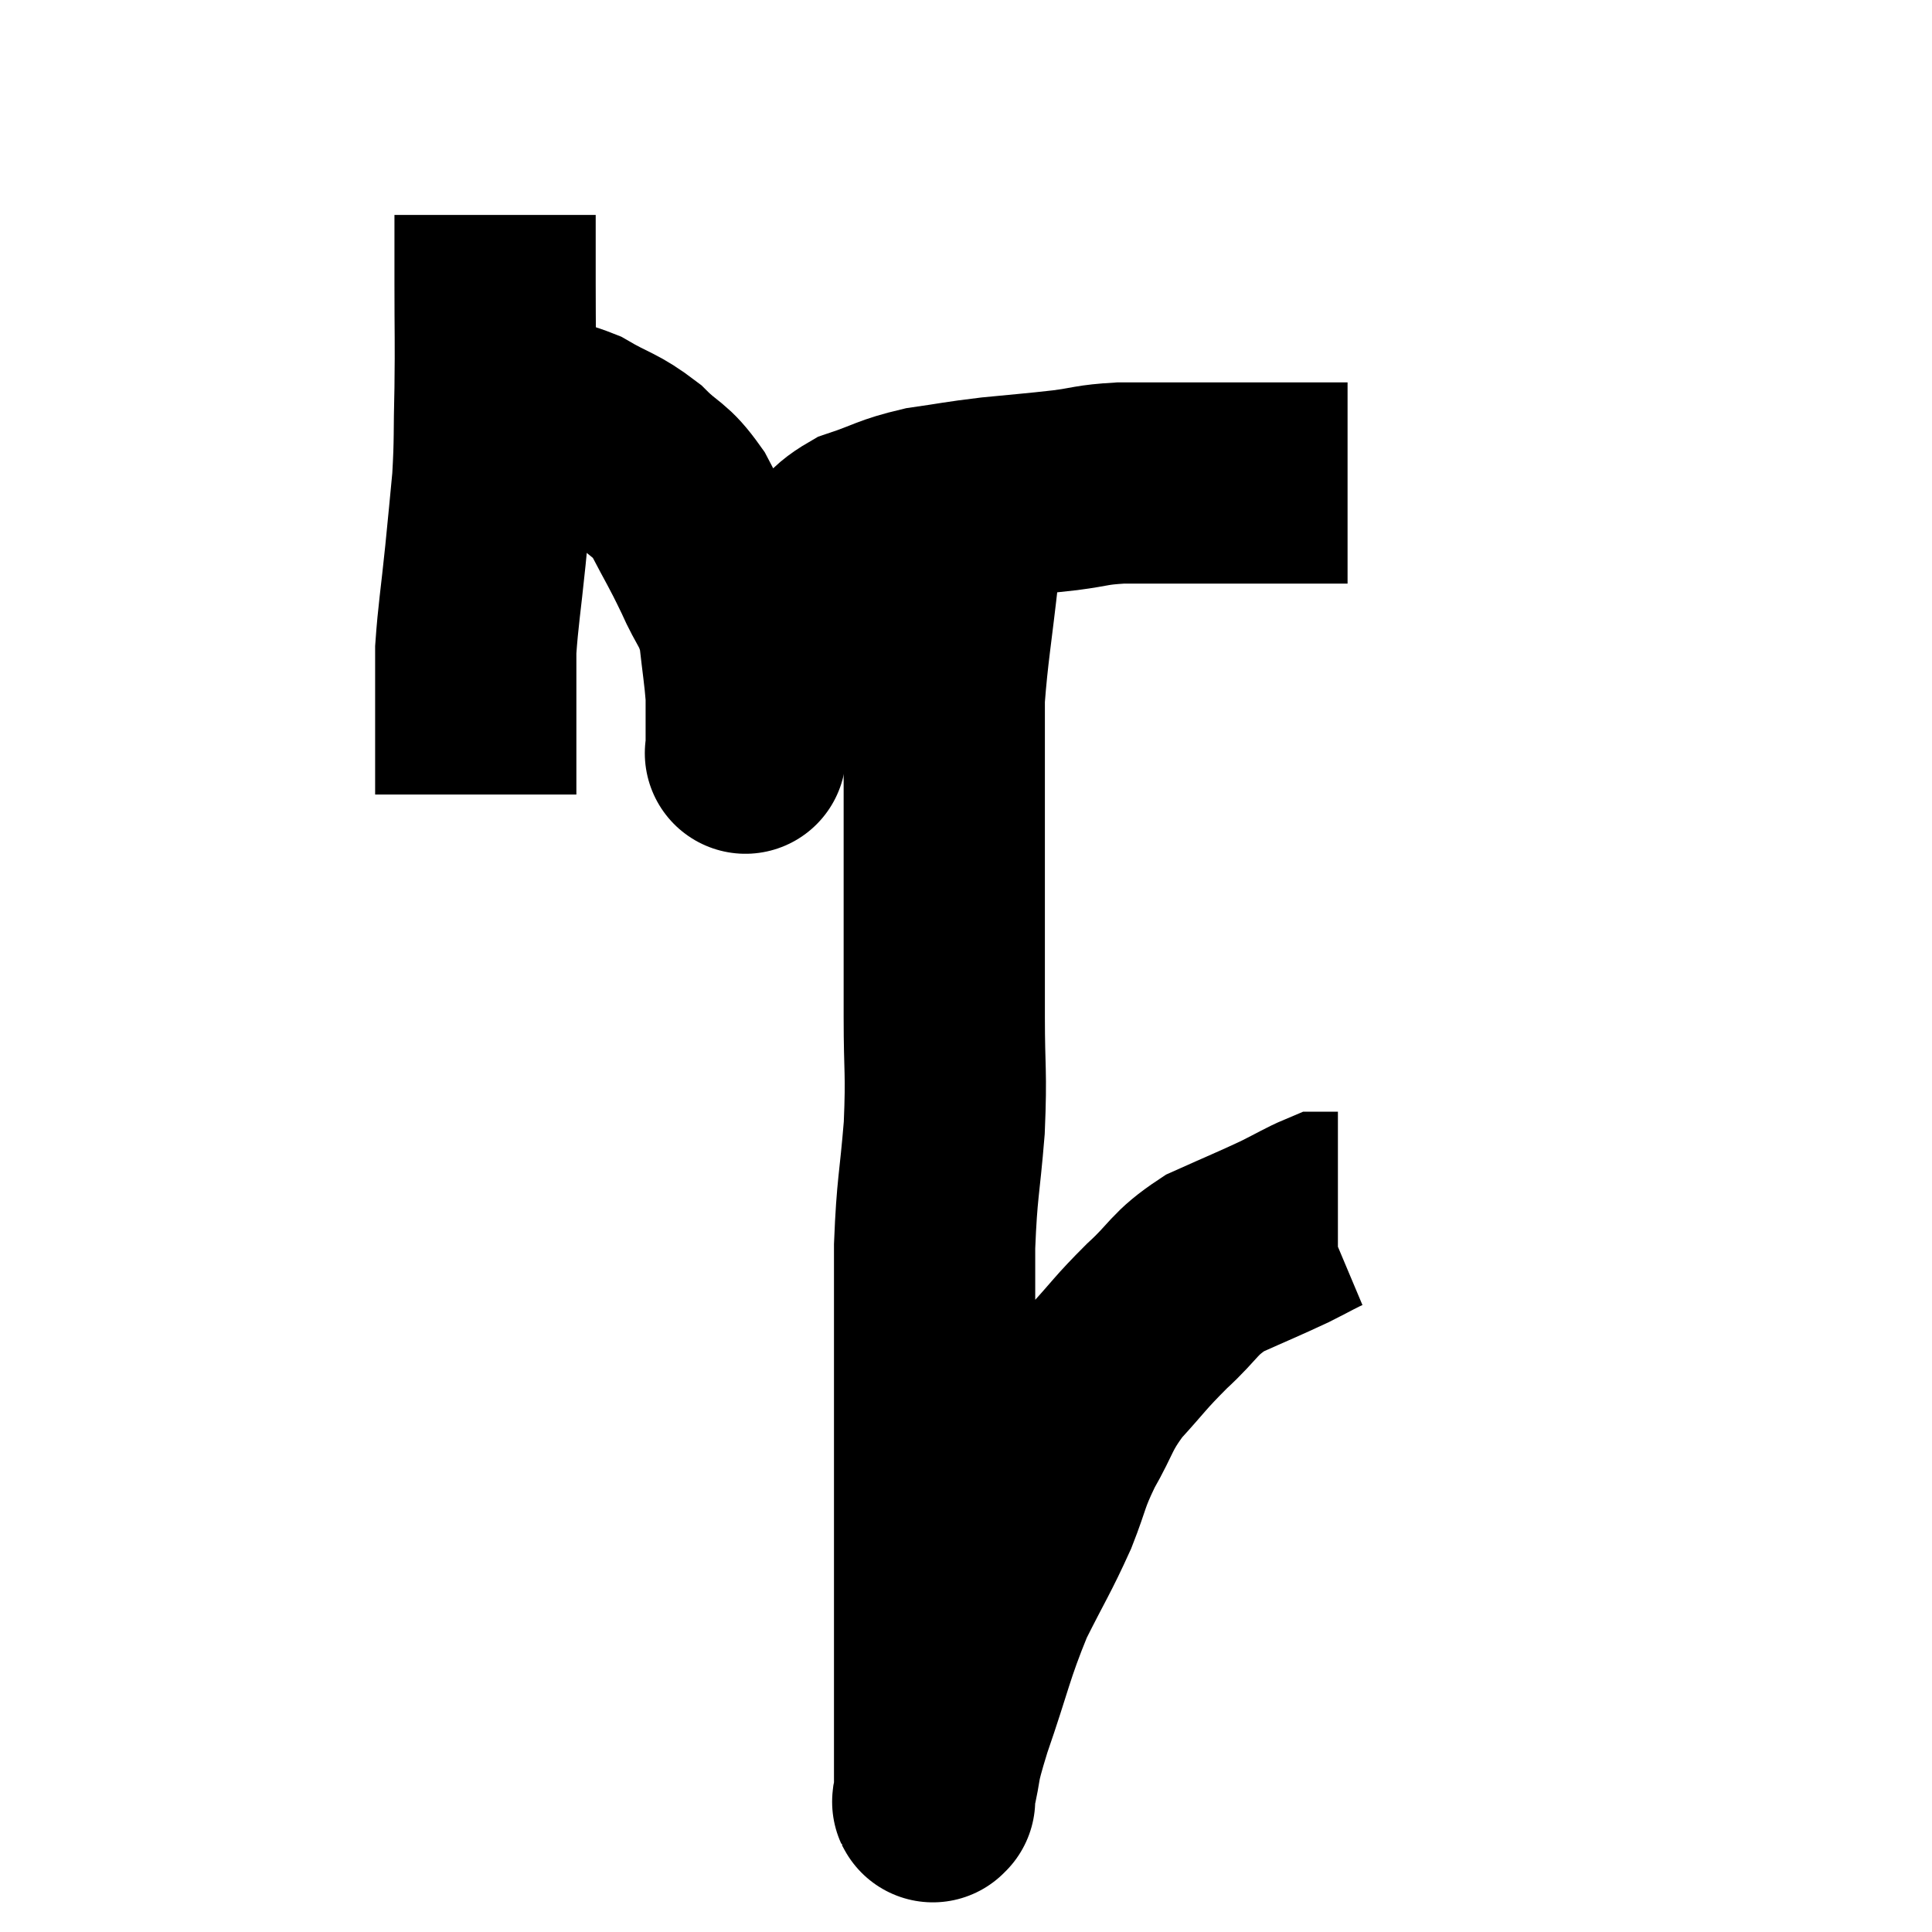 <svg width="48" height="48" viewBox="0 0 48 48" xmlns="http://www.w3.org/2000/svg"><path d="M 12.3 5.34 C 12.3 6.18, 12.3 5.94, 12.3 7.02 C 12.3 8.34, 12.315 8.43, 12.3 9.66 C 12.27 10.8, 12.3 10.905, 12.24 11.94 C 12.15 12.87, 12.165 12.75, 12.06 13.8 C 11.94 14.97, 11.88 15.285, 11.82 16.14 C 11.82 16.68, 11.82 16.755, 11.82 17.22 C 11.82 17.61, 11.82 17.625, 11.82 18 C 11.82 18.36, 11.82 18.285, 11.82 18.72 C 11.82 19.23, 11.82 19.485, 11.82 19.74 L 11.82 19.74" fill="none" stroke="black" stroke-width="5"></path><path d="M 12.9 10.32 C 13.62 10.47, 13.62 10.335, 14.34 10.62 C 15.06 11.04, 15.15 10.98, 15.78 11.46 C 16.32 12, 16.38 11.865, 16.86 12.54 C 17.28 13.35, 17.325 13.38, 17.7 14.16 C 18.03 14.91, 18.15 14.88, 18.36 15.66 C 18.45 16.47, 18.495 16.71, 18.54 17.28 C 18.54 17.61, 18.54 17.61, 18.54 17.94 C 18.54 18.27, 18.54 18.435, 18.54 18.6 C 18.54 18.6, 18.54 18.6, 18.54 18.6 C 18.54 18.6, 18.495 18.855, 18.54 18.6 C 18.63 18.09, 18.405 18.375, 18.72 17.58 C 19.26 16.5, 19.38 16.29, 19.8 15.42 C 20.1 14.76, 20.01 14.67, 20.4 14.1 C 20.88 13.62, 20.715 13.515, 21.36 13.14 C 22.17 12.87, 22.155 12.795, 22.98 12.6 C 23.82 12.48, 23.79 12.465, 24.66 12.36 C 25.56 12.27, 25.665 12.27, 26.46 12.18 C 27.15 12.09, 27.09 12.045, 27.84 12 C 28.65 12, 28.8 12, 29.46 12 C 29.97 12, 29.775 12, 30.48 12 C 31.38 12, 31.605 12, 32.28 12 C 32.73 12, 32.88 12, 33.18 12 C 33.33 12, 33.405 12, 33.48 12 C 33.48 12, 33.48 12, 33.48 12 L 33.48 12" fill="none" stroke="black" stroke-width="5"></path><path d="M 24 12 C 23.91 13.05, 23.955 12.765, 23.82 14.1 C 23.64 15.72, 23.55 16.155, 23.46 17.34 C 23.46 18.09, 23.46 17.865, 23.46 18.84 C 23.46 20.04, 23.46 20.13, 23.46 21.24 C 23.46 22.26, 23.46 22.275, 23.46 23.28 C 23.46 24.27, 23.46 24.075, 23.46 25.26 C 23.46 26.64, 23.52 26.595, 23.46 28.02 C 23.34 29.49, 23.28 29.475, 23.22 30.96 C 23.22 32.46, 23.22 32.475, 23.22 33.96 C 23.22 35.43, 23.22 35.7, 23.22 36.9 C 23.22 37.83, 23.22 37.995, 23.22 38.76 C 23.22 39.36, 23.22 39.48, 23.22 39.96 C 23.22 40.32, 23.22 40.26, 23.22 40.68 C 23.22 41.16, 23.22 40.905, 23.22 41.64 C 23.22 42.63, 23.22 42.99, 23.22 43.62 C 23.22 43.89, 23.22 43.89, 23.22 44.16 C 23.22 44.43, 23.22 44.565, 23.22 44.7 C 23.22 44.7, 23.22 44.745, 23.22 44.7 C 23.22 44.61, 23.115 45, 23.22 44.52 C 23.43 43.65, 23.265 43.995, 23.64 42.78 C 24.18 41.22, 24.18 40.98, 24.72 39.66 C 25.26 38.58, 25.365 38.46, 25.8 37.5 C 26.13 36.66, 26.055 36.66, 26.46 35.82 C 26.94 34.98, 26.85 34.92, 27.42 34.14 C 28.08 33.42, 28.05 33.39, 28.74 32.7 C 29.46 32.04, 29.385 31.905, 30.18 31.38 C 31.05 30.99, 31.245 30.915, 31.92 30.6 C 32.4 30.36, 32.595 30.24, 32.88 30.12 C 32.97 30.12, 32.97 30.12, 33.06 30.12 C 33.15 30.12, 33.195 30.12, 33.24 30.12 L 33.24 30.12" fill="none" stroke="black" stroke-width="5"></path></svg>